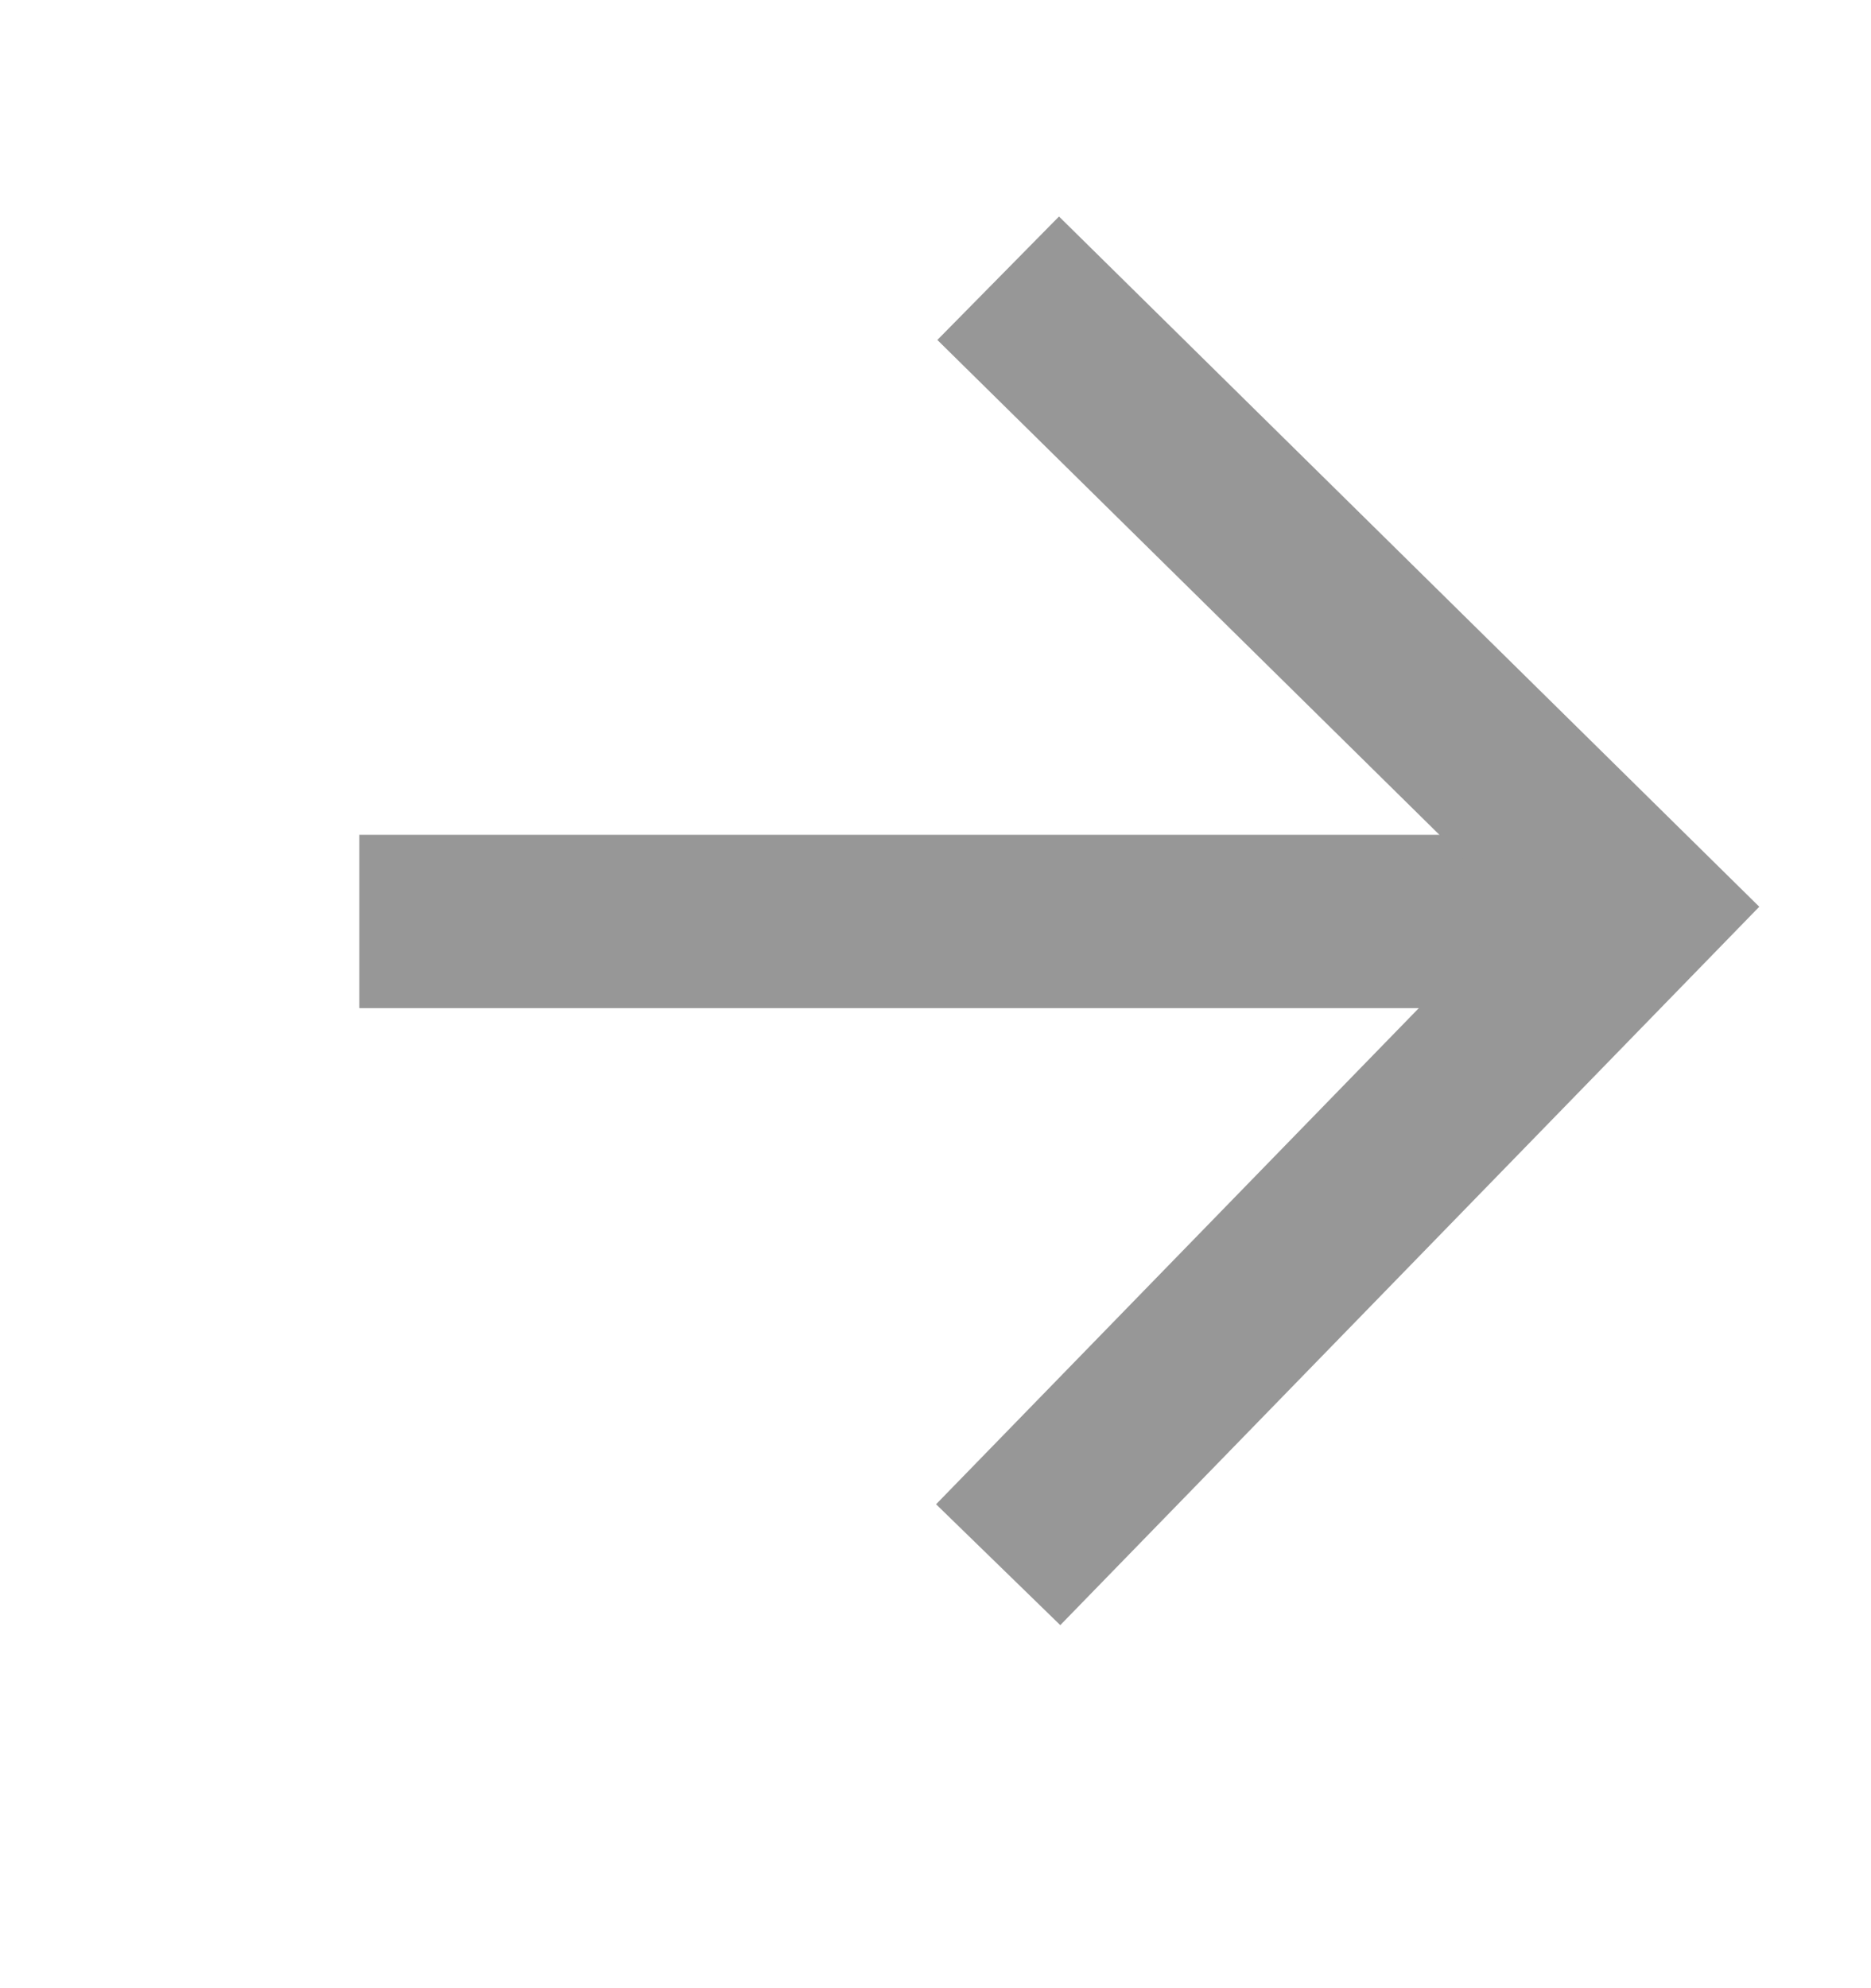 <svg width="16" height="17" viewBox="0 0 16 17" fill="none" xmlns="http://www.w3.org/2000/svg">
<path d="M3.073 7.879H13.118" stroke="#979797" stroke-width="1.482"/>
<path d="M8.536 2.379L14 7.764L8.536 13.379" stroke="#979797" stroke-width="1.482"/>
</svg>
